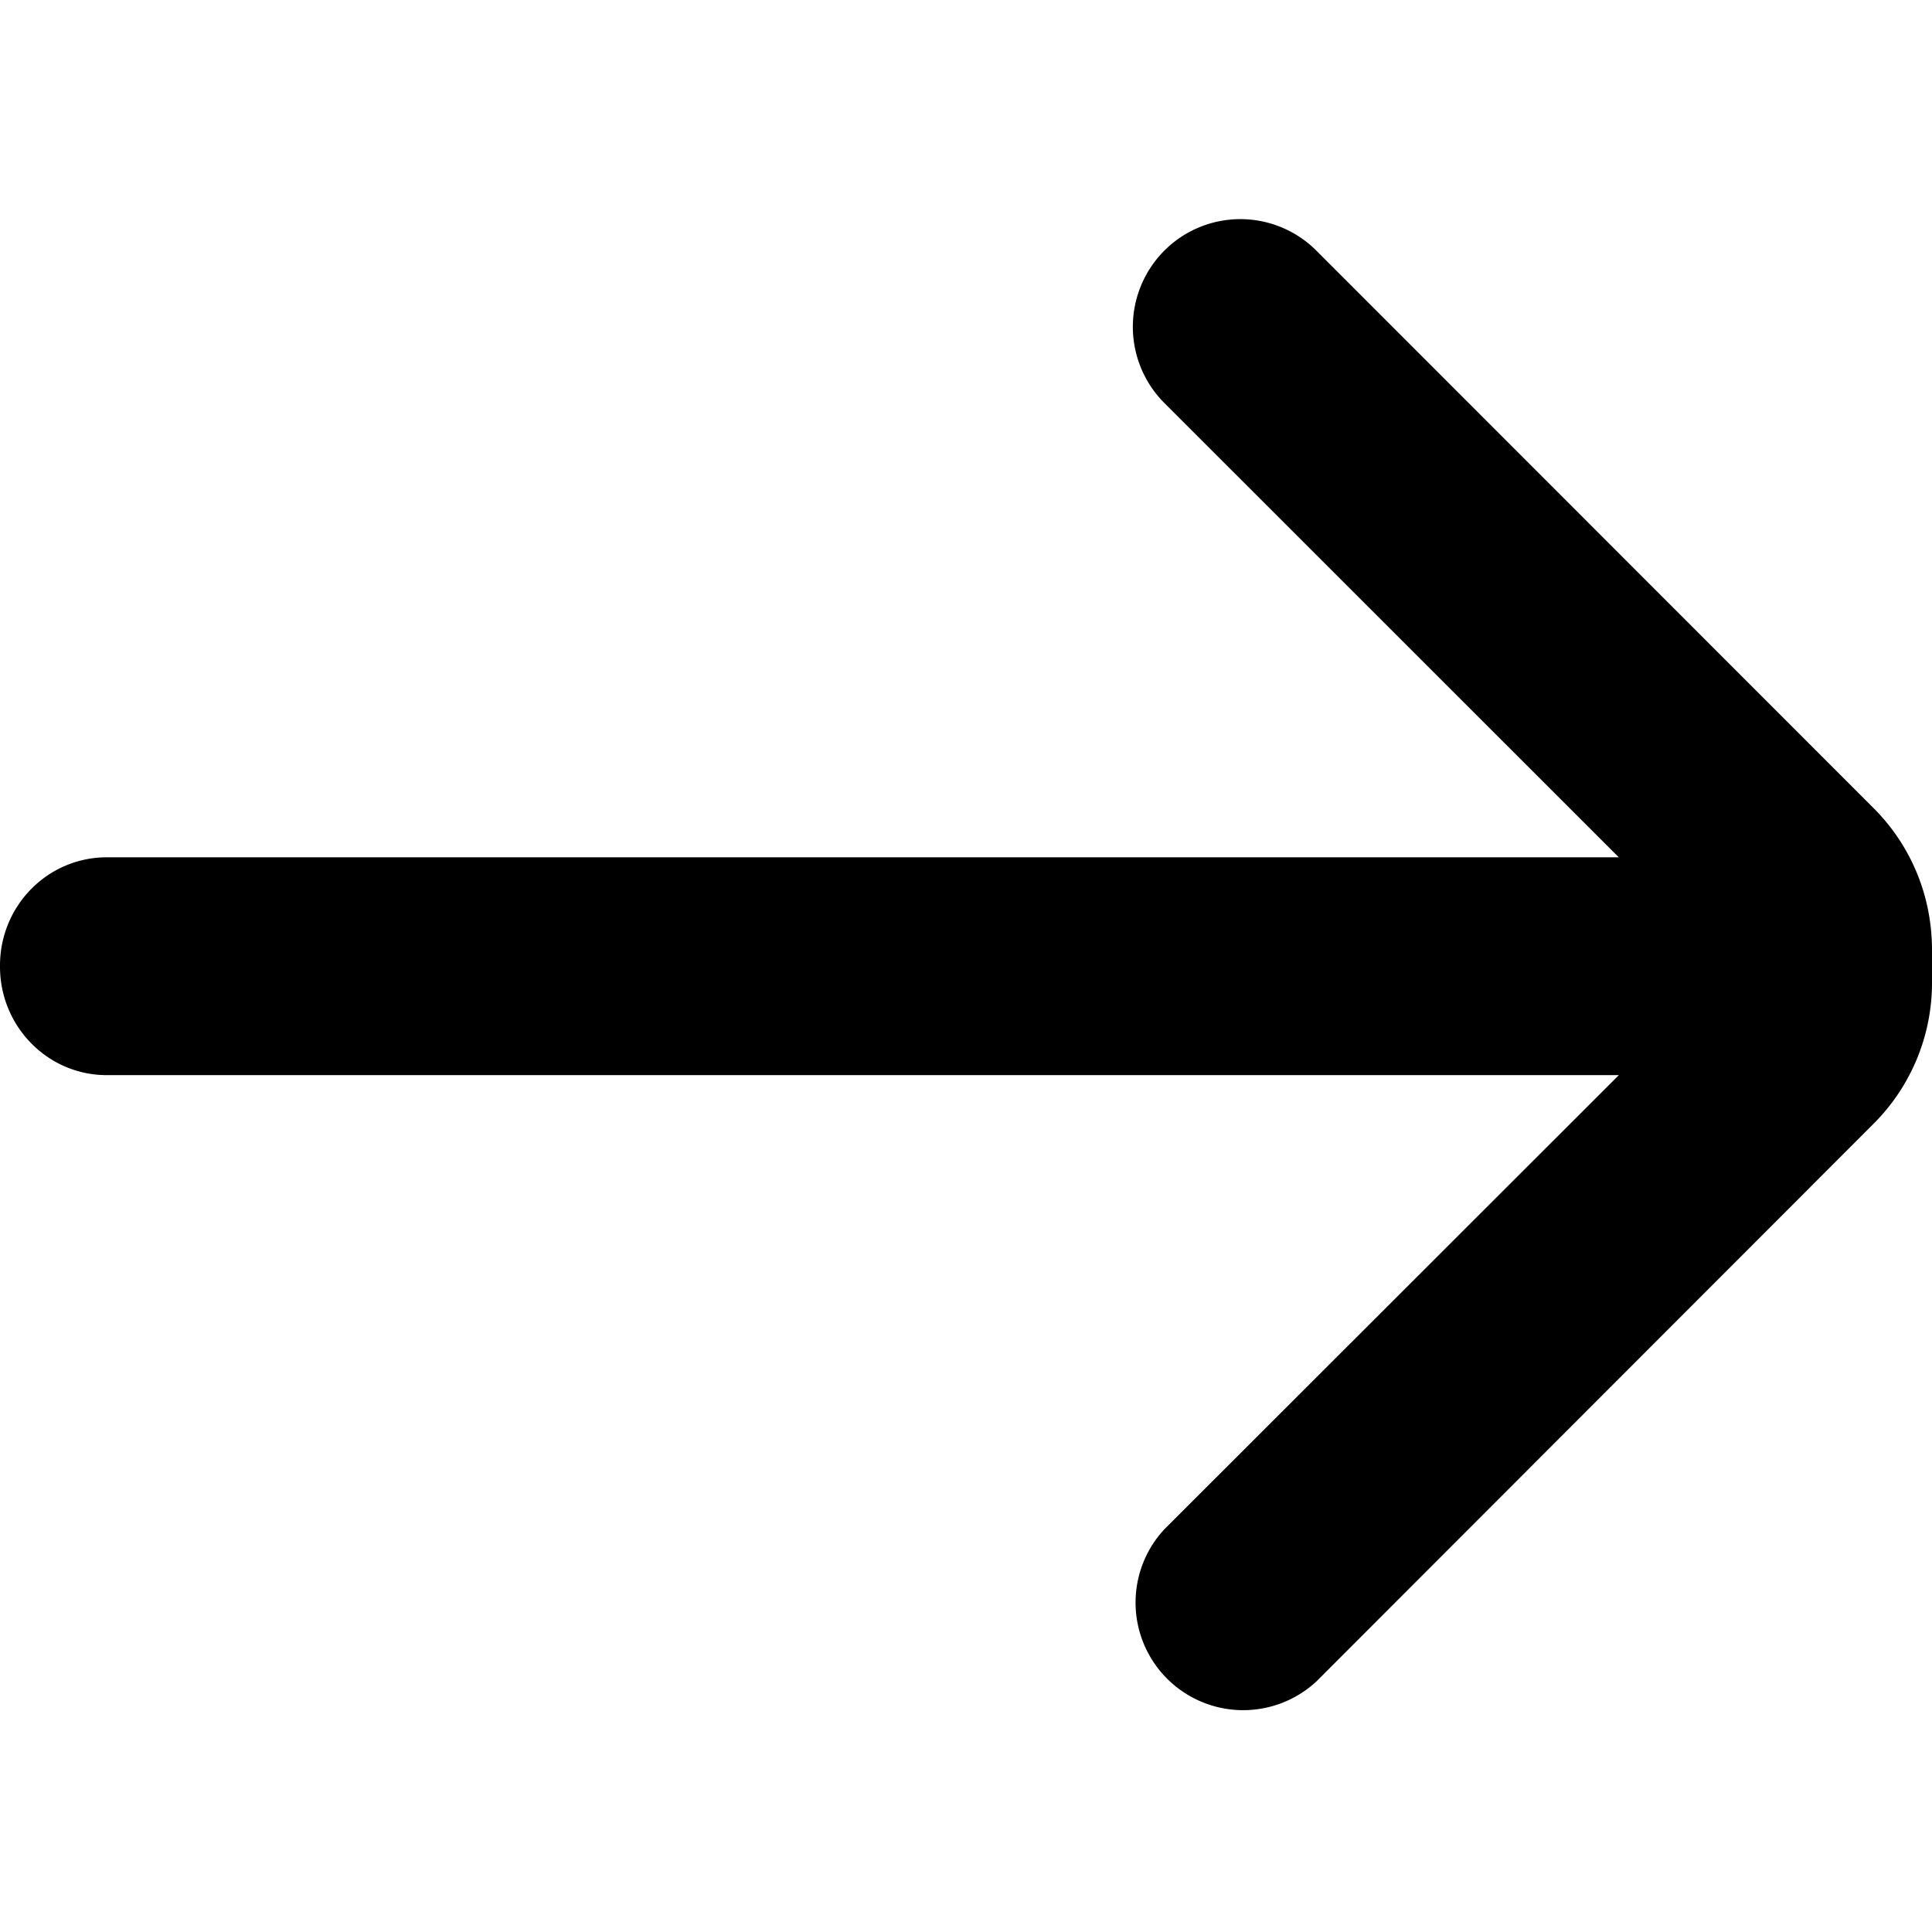 <svg class="icon icon--arrow" xmlns="http://www.w3.org/2000/svg" width="44.952" height="44.952" viewBox="0 0 44.952 44.952"><path fill="currentColor" d="M44.952 22.108c0-1.25-.478-2.424-1.362-3.308L30.627 5.831a2.5 2.5 0 00-3.536 0 2.511 2.511 0 000 3.546l10.574 10.57H2.484C1.102 19.948 0 21.081 0 22.464v.028c0 1.382 1.102 2.523 2.484 2.523h35.182L27.094 35.579a2.504 2.504 0 003.538 3.54l12.958-12.97a4.633 4.633 0 001.362-3.309v-.732z"/></svg>